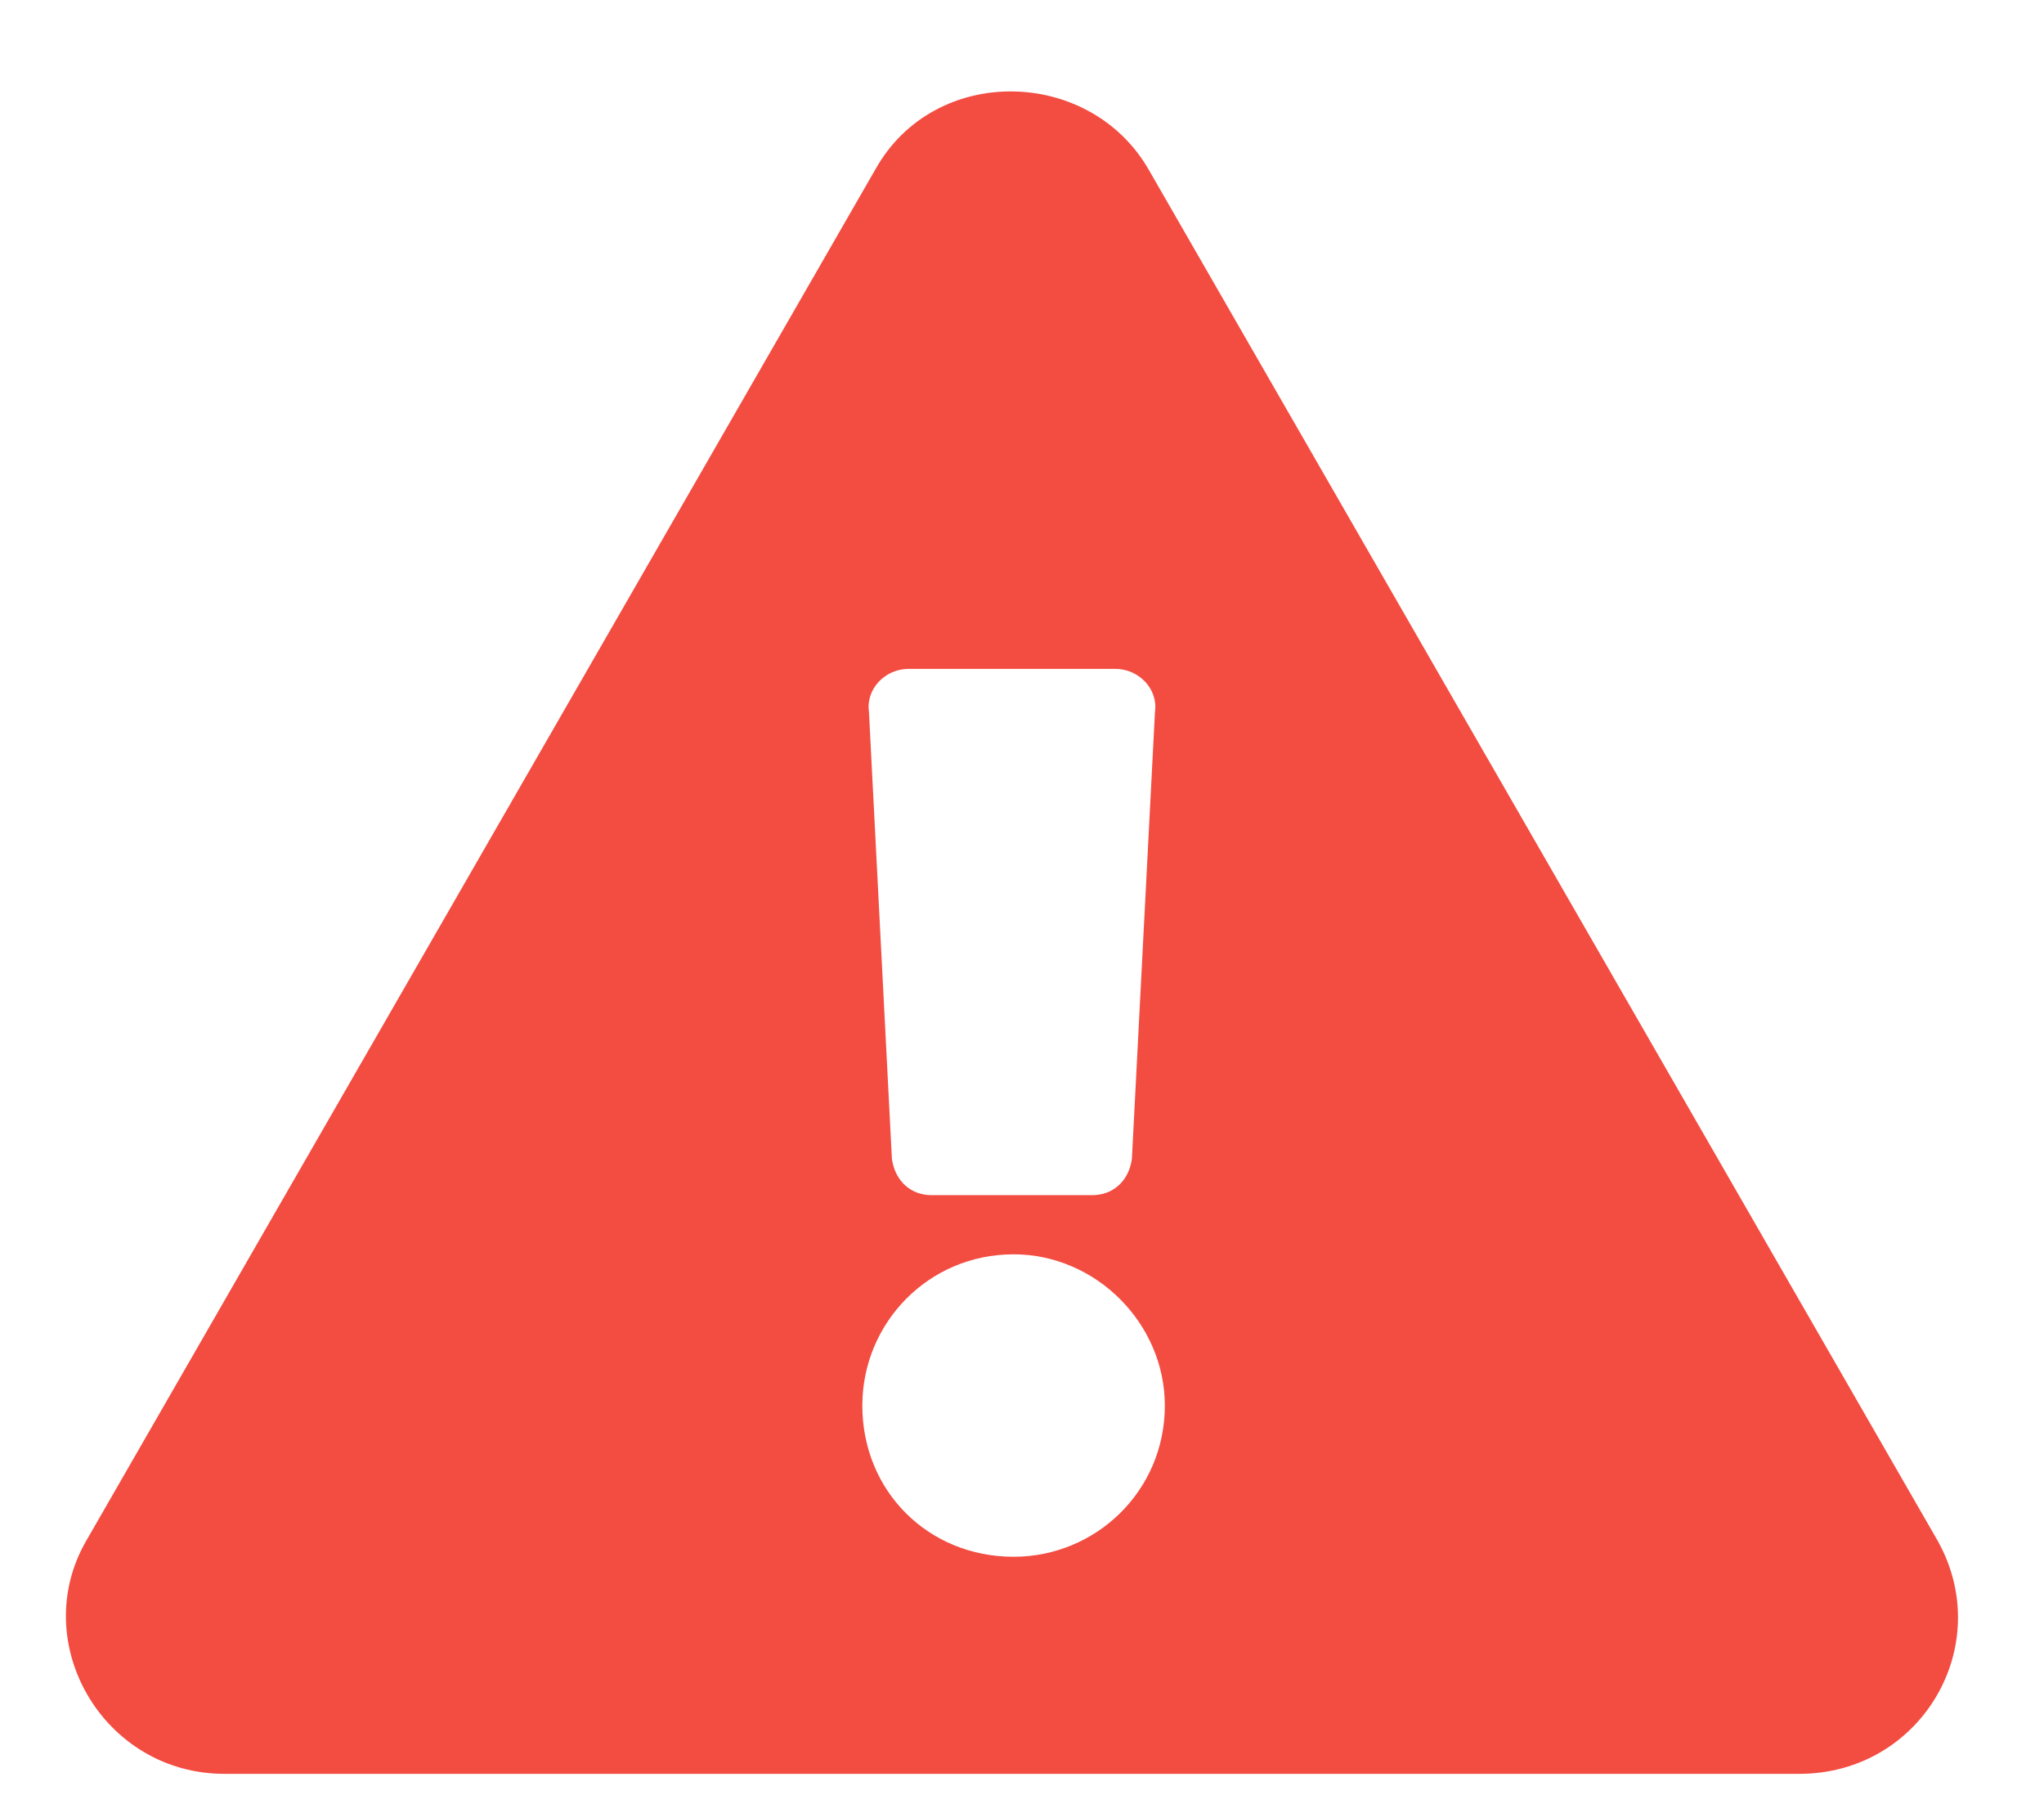 <svg width="17" height="15" viewBox="0 0 17 15" fill="none" xmlns="http://www.w3.org/2000/svg">
<path d="M16.114 12.809L9.551 1.406C9.059 0.559 7.774 0.531 7.282 1.406L0.719 12.809C0.227 13.656 0.856 14.75 1.867 14.75H14.965C15.977 14.75 16.606 13.684 16.114 12.809ZM8.43 10.43C9.114 10.43 9.688 11.004 9.688 11.688C9.688 12.398 9.114 12.945 8.43 12.945C7.719 12.945 7.172 12.398 7.172 11.688C7.172 11.004 7.719 10.43 8.43 10.43ZM7.227 5.918C7.2 5.727 7.364 5.562 7.555 5.562H9.278C9.469 5.562 9.633 5.727 9.606 5.918L9.414 9.637C9.387 9.828 9.25 9.938 9.086 9.938H7.746C7.582 9.938 7.446 9.828 7.418 9.637L7.227 5.918Z" fill="#F34C41"/>
</svg>
